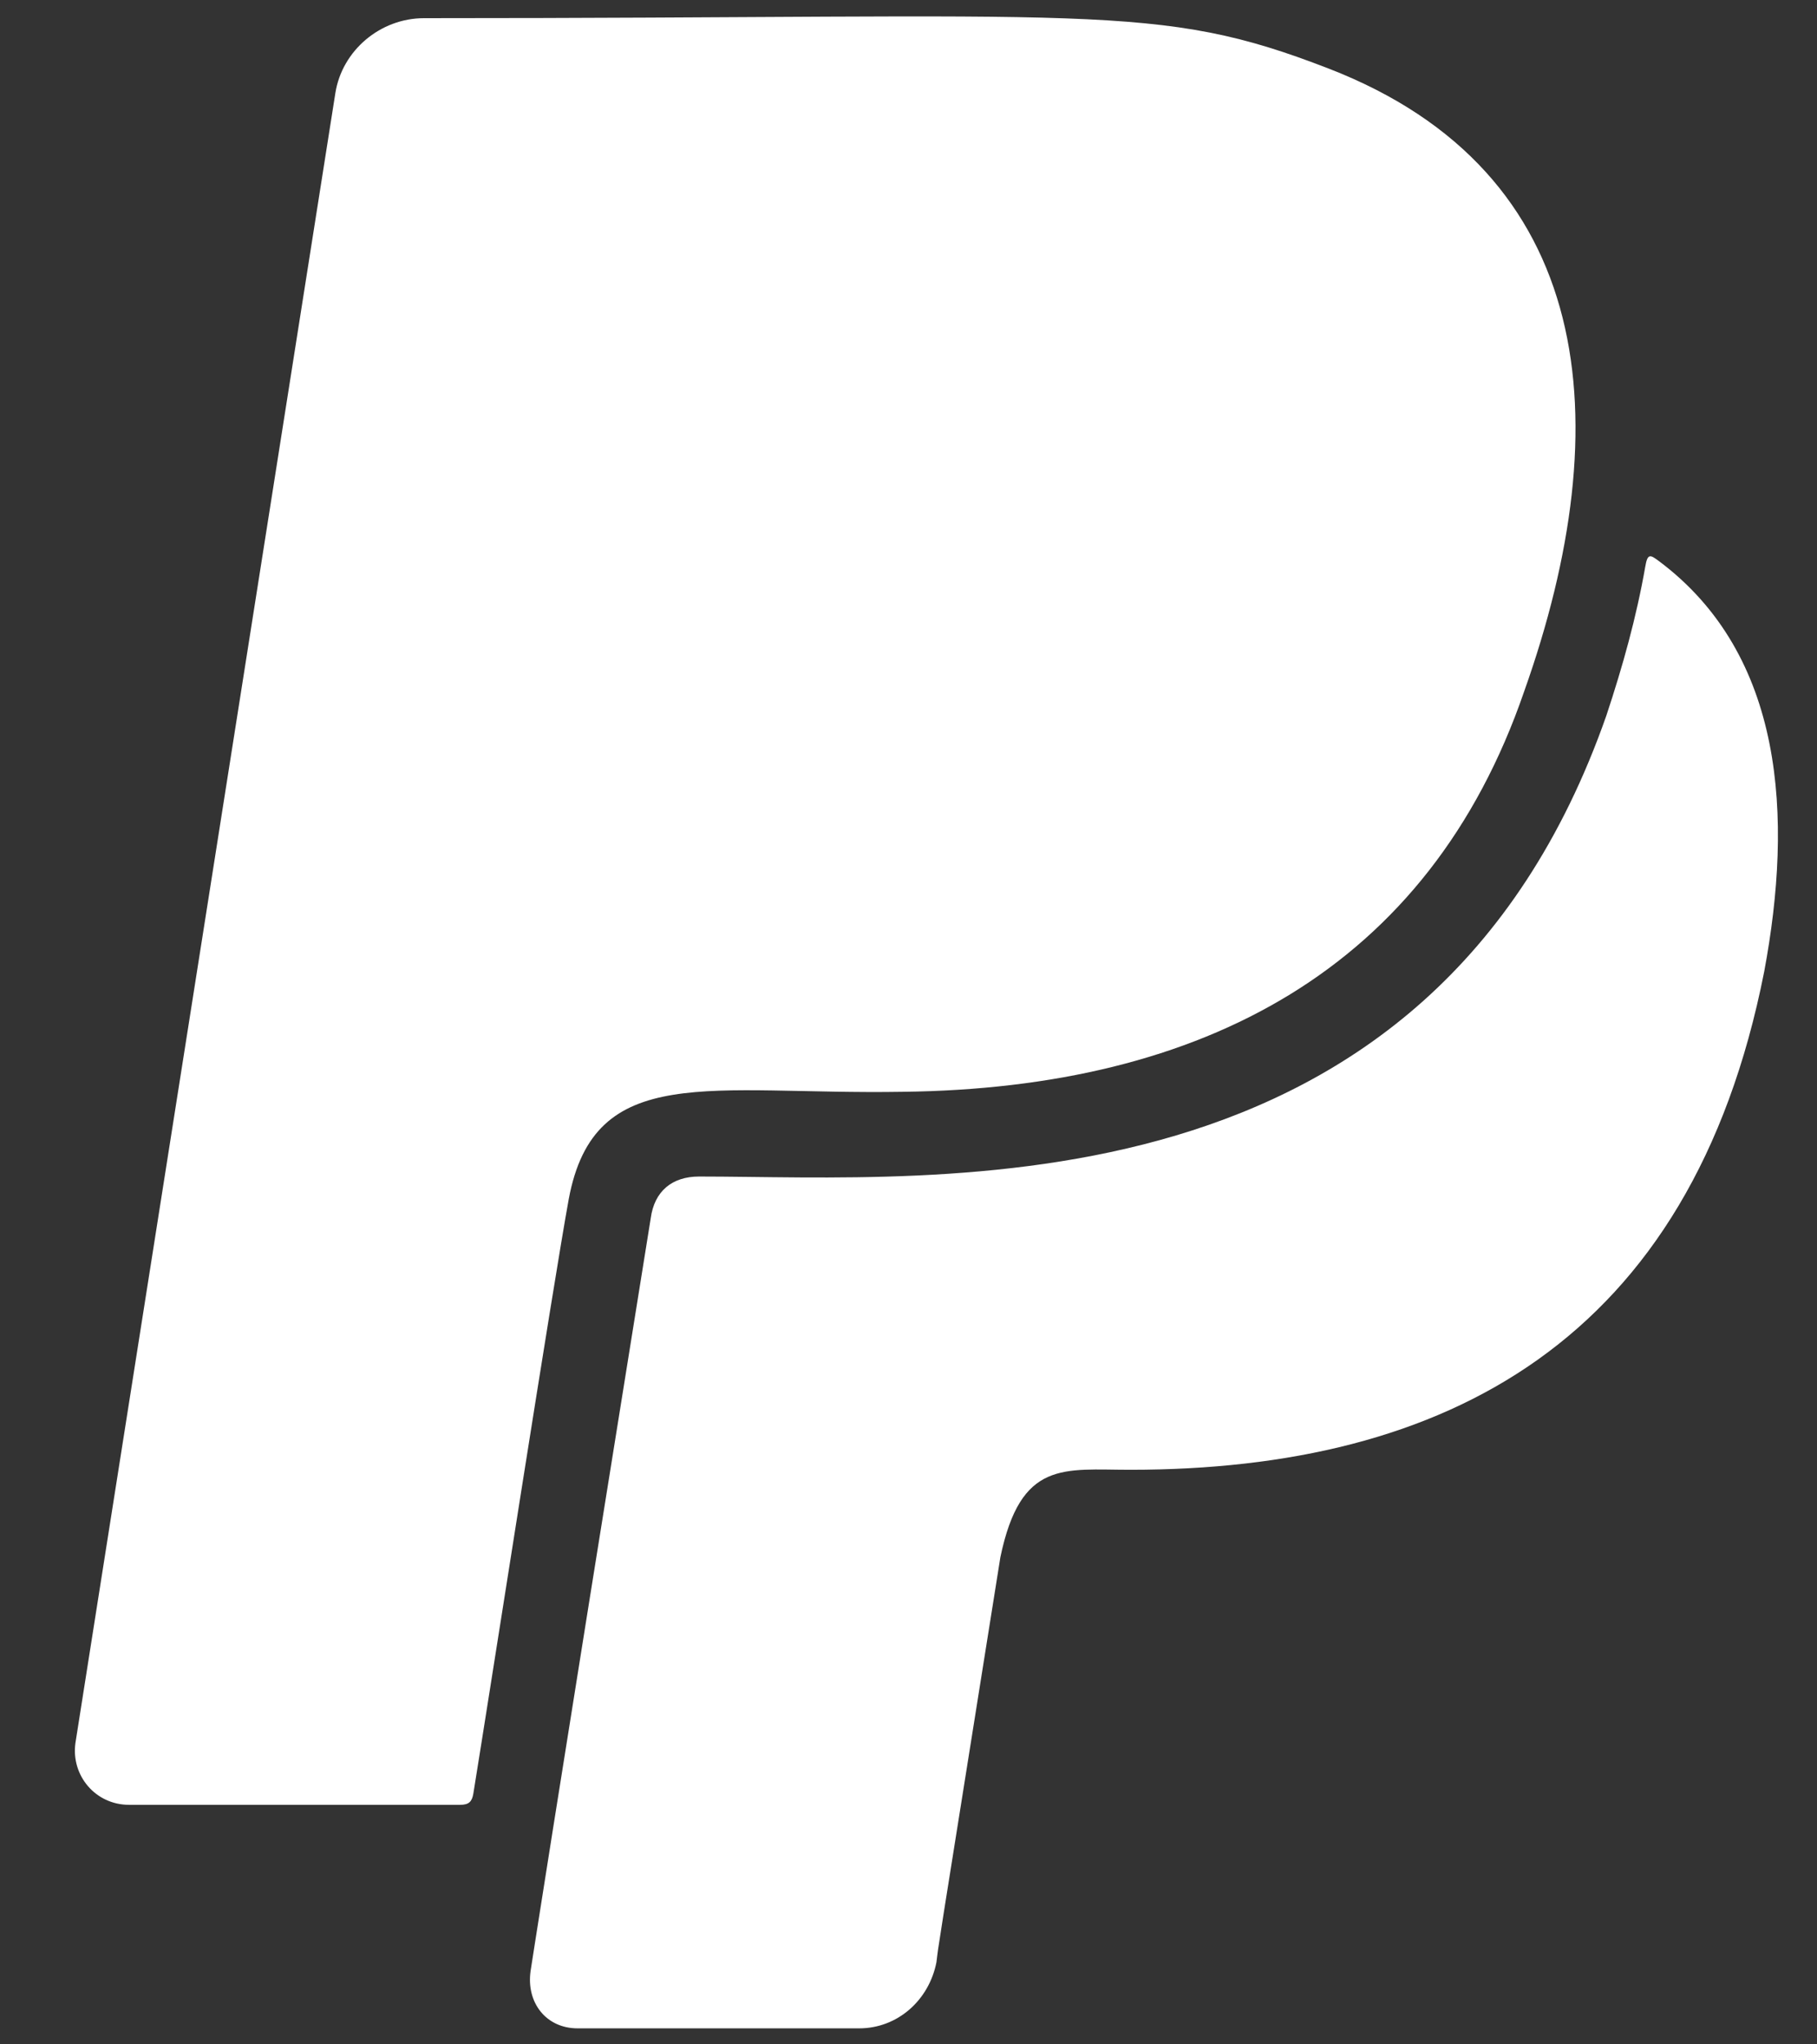 <svg width="16" height="18" viewBox="0 0 16 18" fill="none" xmlns="http://www.w3.org/2000/svg">
<rect x="0" y="0" width="16" height="18" fill="#333333" stroke="none"/>
<path d="M5.008 10.559C4.871 11.309 4.328 14.805 4.168 15.793C4.156 15.863 4.129 15.891 4.051 15.891H1.137C0.84 15.891 0.625 15.633 0.664 15.348L2.953 0.82C3.012 0.445 3.348 0.16 3.734 0.16C9.684 0.16 10.184 0.016 11.703 0.605C14.051 1.516 14.266 3.711 13.422 6.086C12.582 8.531 10.59 9.582 7.949 9.613C6.254 9.641 5.234 9.34 5.008 10.559ZM14.605 4.938C14.535 4.887 14.508 4.867 14.488 4.988C14.41 5.434 14.289 5.867 14.145 6.301C12.586 10.746 8.266 10.359 6.156 10.359C5.918 10.359 5.762 10.488 5.73 10.727C4.848 16.211 4.672 17.355 4.672 17.355C4.633 17.633 4.809 17.859 5.086 17.859H7.566C7.902 17.859 8.18 17.613 8.246 17.277C8.273 17.066 8.203 17.516 8.809 13.711C8.988 12.852 9.367 12.941 9.953 12.941C12.726 12.941 14.891 11.816 15.535 8.555C15.789 7.195 15.715 5.766 14.605 4.938Z" fill="white"/>
</svg>
